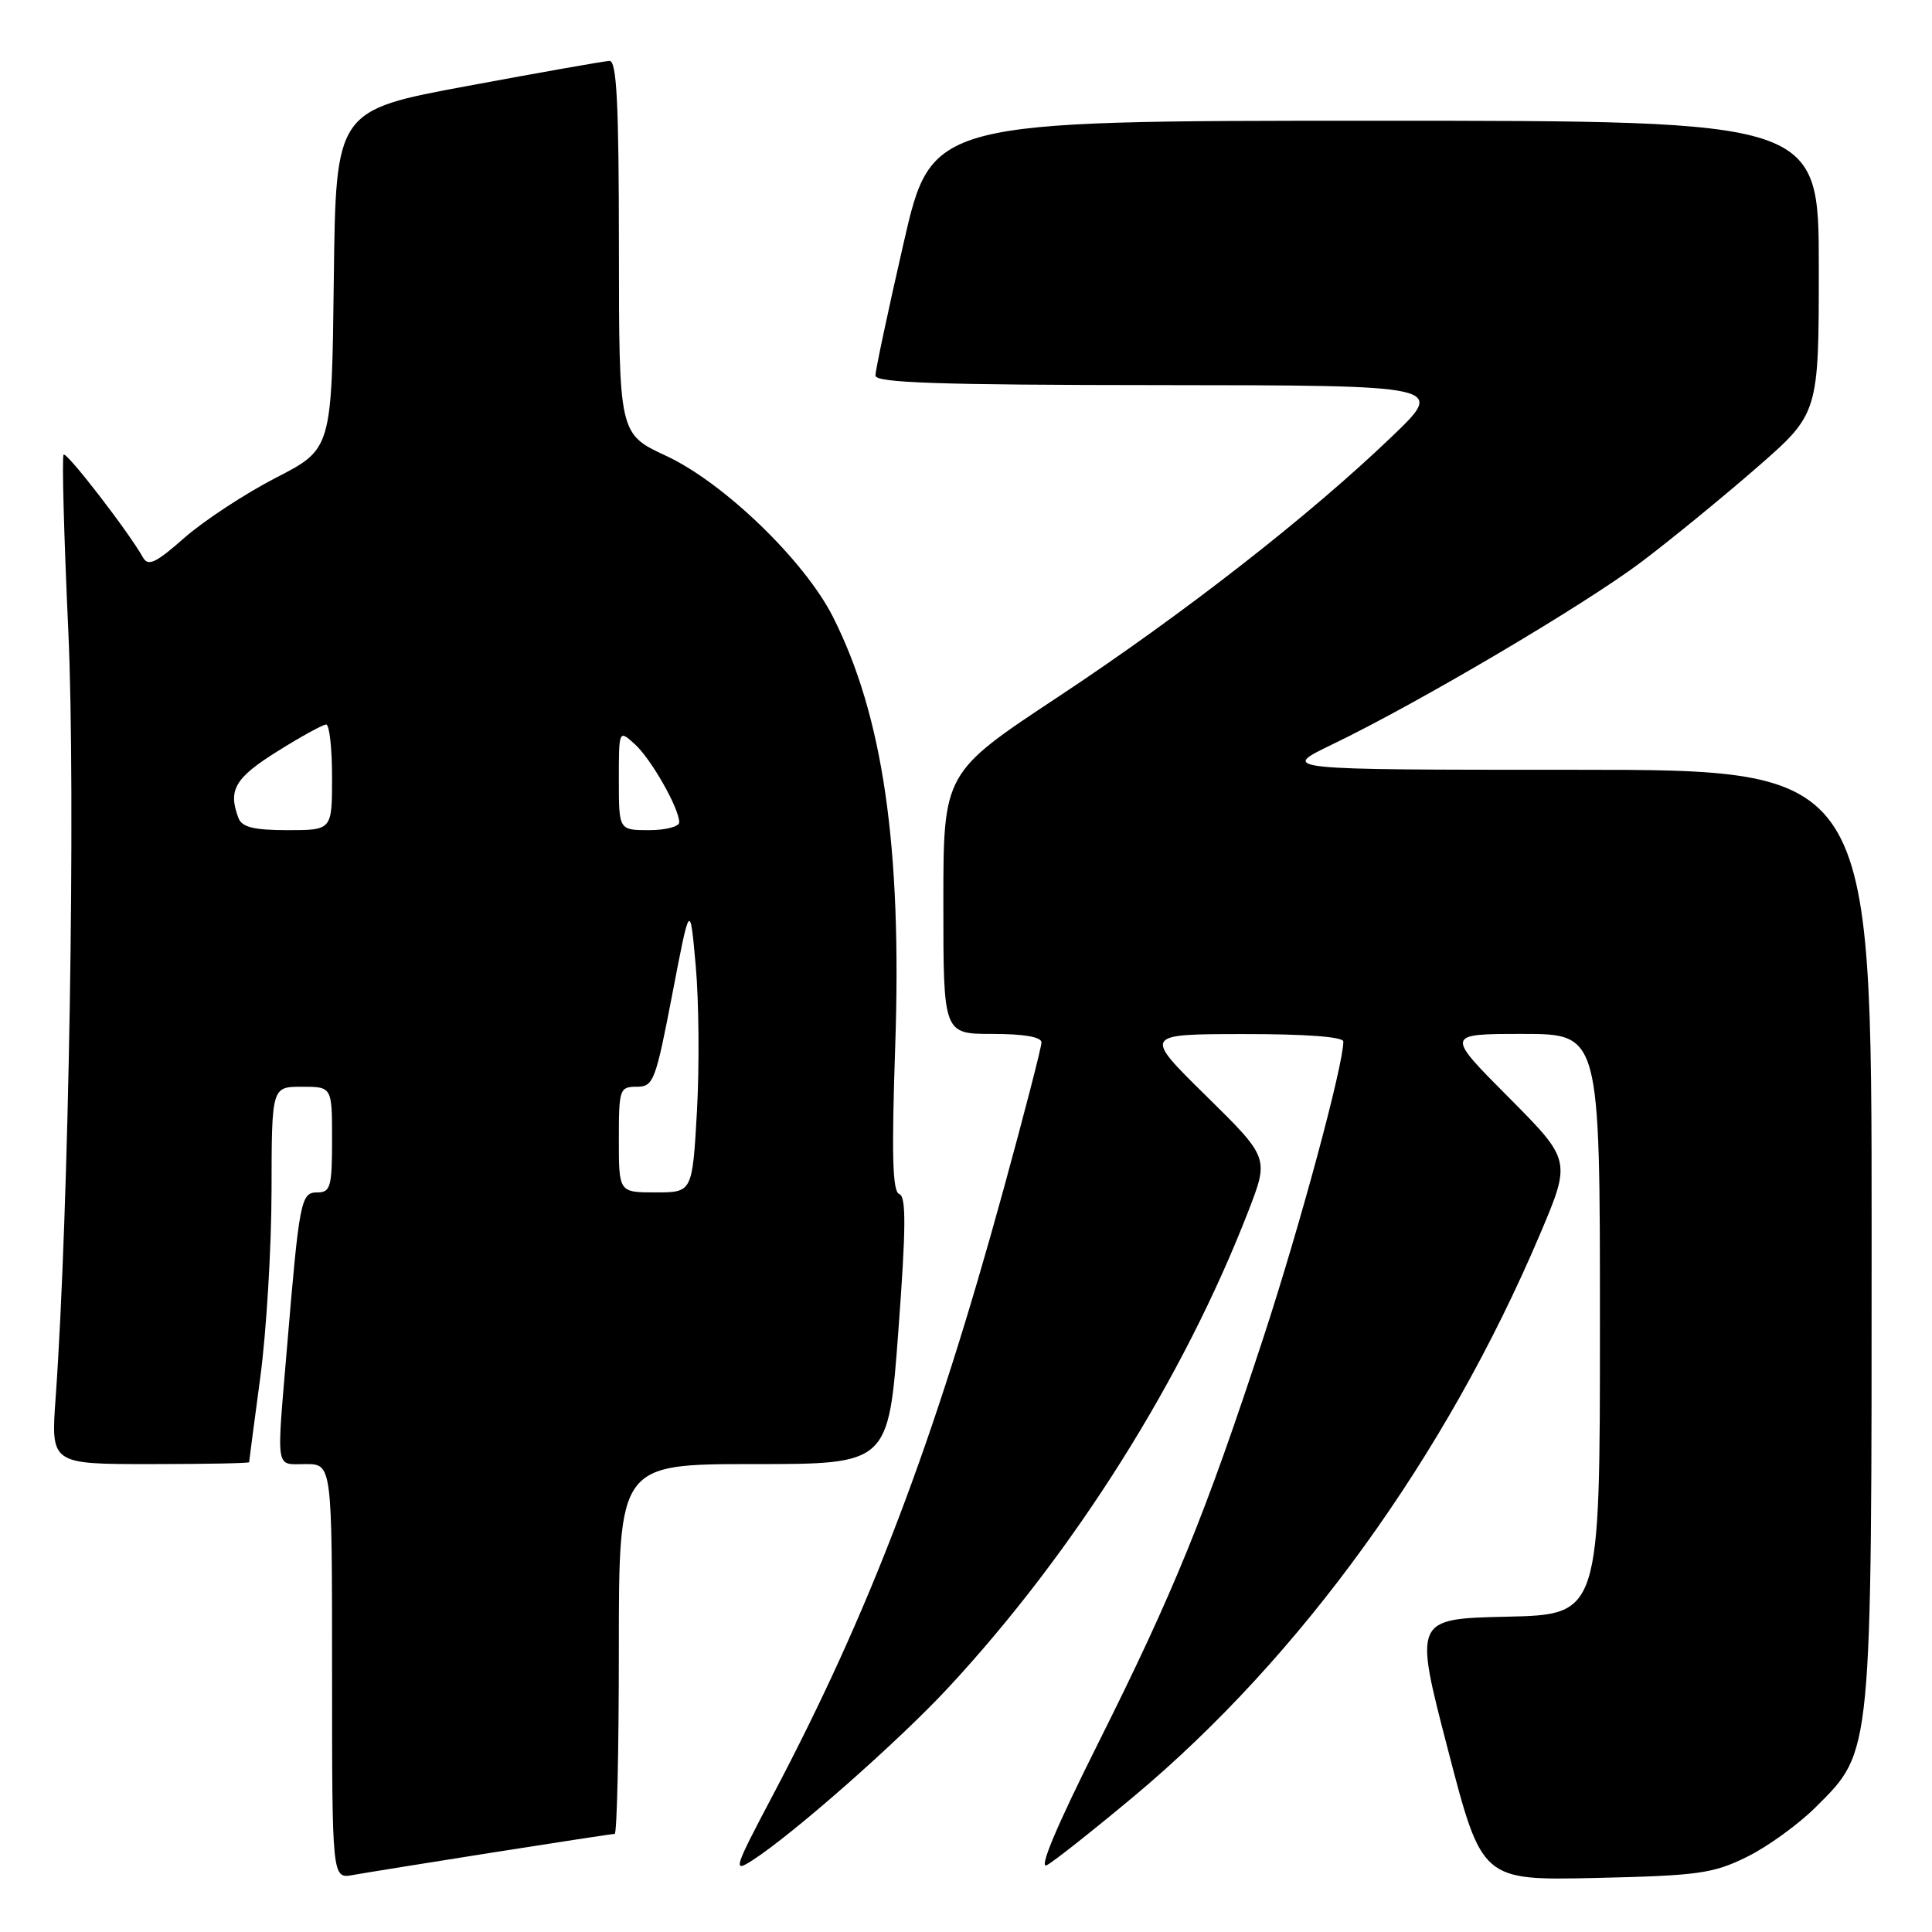 <?xml version="1.0" encoding="UTF-8" standalone="no"?>
<!DOCTYPE svg PUBLIC "-//W3C//DTD SVG 1.1//EN" "http://www.w3.org/Graphics/SVG/1.1/DTD/svg11.dtd" >
<svg xmlns="http://www.w3.org/2000/svg" xmlns:xlink="http://www.w3.org/1999/xlink" version="1.1" viewBox="0 0 256 256">
 <g >
 <path fill="currentColor"
d=" M 65.20 245.48 C 73.83 244.12 81.14 243.00 81.45 243.00 C 81.75 243.00 82.00 231.97 82.00 218.50 C 82.00 194.00 82.00 194.00 99.86 194.00 C 117.73 194.00 117.73 194.00 119.04 176.31 C 120.06 162.65 120.08 158.53 119.16 158.22 C 118.26 157.92 118.13 153.10 118.62 138.66 C 119.52 112.21 117.00 94.82 110.35 81.70 C 106.58 74.26 95.88 63.94 88.26 60.40 C 82.02 57.50 82.02 57.50 82.01 32.75 C 82.00 13.59 81.72 8.01 80.75 8.07 C 80.06 8.10 71.62 9.59 62.00 11.38 C 44.50 14.62 44.50 14.62 44.23 37.06 C 43.96 59.50 43.96 59.50 36.55 63.31 C 32.48 65.41 27.04 68.98 24.46 71.24 C 20.64 74.61 19.63 75.09 18.94 73.86 C 17.07 70.51 8.83 59.83 8.43 60.24 C 8.19 60.47 8.47 70.98 9.05 83.58 C 10.05 105.32 9.13 160.61 7.37 185.25 C 6.74 194.00 6.74 194.00 19.87 194.00 C 27.09 194.00 33.00 193.89 33.01 193.75 C 33.01 193.61 33.68 188.55 34.49 182.50 C 35.30 176.45 35.97 165.31 35.98 157.75 C 36.00 144.00 36.00 144.00 40.00 144.00 C 44.00 144.00 44.00 144.00 44.00 151.00 C 44.00 157.26 43.79 158.00 42.06 158.00 C 39.86 158.00 39.67 158.97 38.02 178.67 C 36.63 195.22 36.44 194.00 40.50 194.00 C 44.00 194.00 44.00 194.00 44.00 221.47 C 44.00 248.95 44.00 248.95 46.75 248.45 C 48.26 248.18 56.56 246.84 65.20 245.48 Z  M 231.47 246.05 C 234.21 244.71 238.34 241.71 240.66 239.39 C 248.10 231.96 248.00 232.97 248.00 163.32 C 248.00 102.00 248.00 102.00 208.78 102.00 C 169.56 102.00 169.56 102.00 176.53 98.64 C 187.88 93.18 209.93 80.16 217.48 74.47 C 221.34 71.56 228.21 65.94 232.75 61.99 C 241.00 54.80 241.00 54.80 241.00 35.40 C 241.00 16.00 241.00 16.00 182.22 16.00 C 123.44 16.00 123.44 16.00 119.72 32.26 C 117.67 41.20 116.00 49.07 116.00 49.76 C 116.00 50.73 124.34 51.01 153.75 51.03 C 191.50 51.06 191.50 51.06 184.50 57.78 C 173.54 68.31 156.87 81.31 140.25 92.31 C 125.00 102.39 125.00 102.39 125.00 119.70 C 125.00 137.00 125.00 137.00 131.50 137.00 C 135.68 137.00 138.00 137.40 138.00 138.13 C 138.00 138.76 135.75 147.48 133.00 157.50 C 123.75 191.22 115.26 213.52 102.39 237.90 C 97.22 247.69 97.07 248.19 99.70 246.50 C 105.07 243.05 119.11 230.68 125.66 223.62 C 142.38 205.60 156.82 182.66 165.42 160.46 C 168.15 153.41 168.15 153.41 159.83 145.22 C 151.50 137.03 151.50 137.03 164.75 137.02 C 173.00 137.01 178.00 137.38 178.00 138.01 C 178.00 141.17 172.23 162.54 167.37 177.35 C 159.73 200.65 155.52 210.99 145.49 231.03 C 139.97 242.05 137.57 247.76 138.72 247.14 C 139.70 246.61 144.90 242.49 150.29 237.99 C 172.37 219.52 191.57 192.95 204.02 163.63 C 208.21 153.76 208.21 153.76 199.88 145.38 C 191.54 137.00 191.54 137.00 201.77 137.00 C 212.00 137.00 212.00 137.00 212.00 175.47 C 212.00 213.94 212.00 213.94 199.68 214.22 C 187.35 214.50 187.35 214.50 191.86 231.84 C 196.36 249.17 196.36 249.17 211.43 248.84 C 225.01 248.53 226.99 248.26 231.47 246.05 Z  M 82.00 151.00 C 82.00 144.31 82.10 144.00 84.36 144.00 C 86.59 144.00 86.86 143.29 89.08 131.75 C 91.43 119.50 91.43 119.50 92.19 128.00 C 92.61 132.68 92.68 141.34 92.35 147.25 C 91.74 158.00 91.74 158.00 86.87 158.00 C 82.00 158.00 82.00 158.00 82.00 151.00 Z  M 31.61 108.42 C 30.18 104.70 31.12 103.08 36.72 99.58 C 39.86 97.61 42.79 96.00 43.22 96.00 C 43.65 96.00 44.00 99.15 44.00 103.00 C 44.00 110.00 44.00 110.00 38.11 110.00 C 33.66 110.00 32.07 109.61 31.61 108.42 Z  M 82.00 103.35 C 82.00 96.69 82.00 96.69 84.11 98.60 C 86.27 100.55 90.00 107.11 90.00 108.96 C 90.00 109.53 88.20 110.00 86.00 110.00 C 82.00 110.00 82.00 110.00 82.00 103.35 Z "/>
</g>
</svg>
